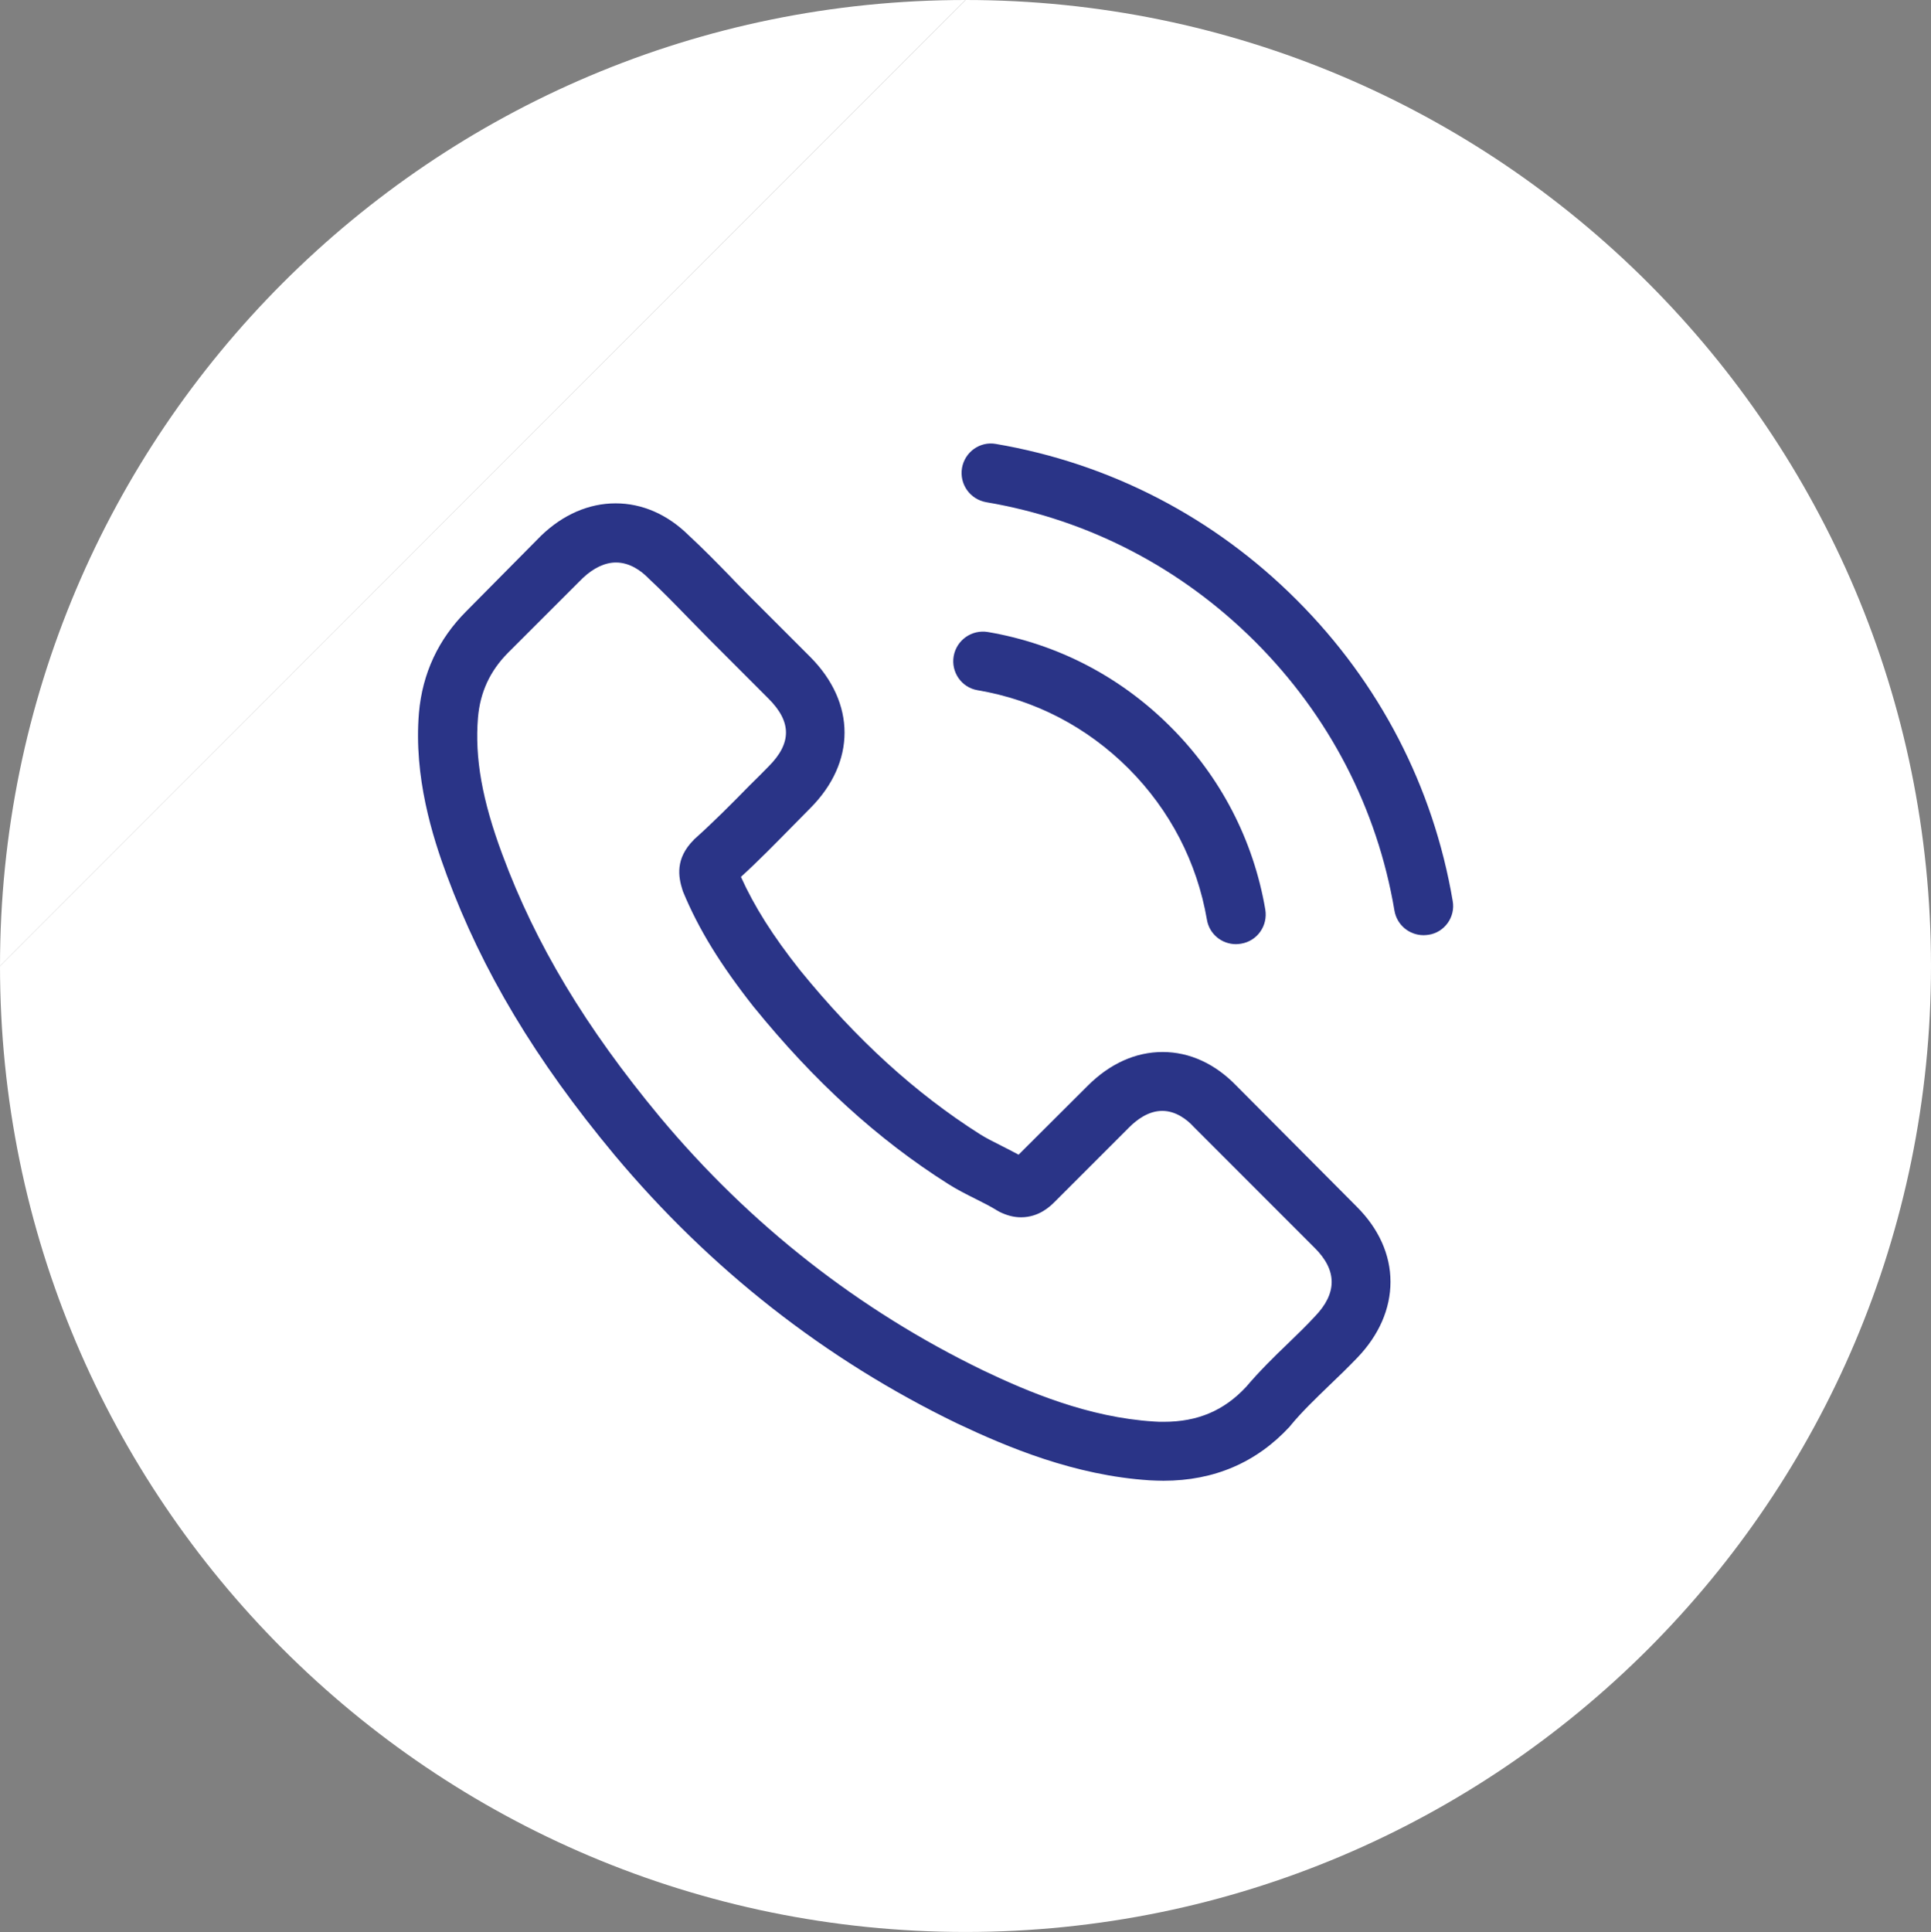<?xml version="1.0" encoding="utf-8"?>
<!-- Generator: Adobe Illustrator 16.0.0, SVG Export Plug-In . SVG Version: 6.00 Build 0)  -->
<!DOCTYPE svg PUBLIC "-//W3C//DTD SVG 1.1//EN" "http://www.w3.org/Graphics/SVG/1.1/DTD/svg11.dtd">
<svg version="1.1" id="Layer_1" xmlns="http://www.w3.org/2000/svg" xmlns:xlink="http://www.w3.org/1999/xlink" x="0px" y="0px"
	 width="36.372px" height="36.387px" viewBox="0 0 36.372 36.387" enable-background="new 0 0 36.372 36.387" xml:space="preserve">
<rect x="0" y="0" width="36.372" height="36.387" fill="#808080" stroke="none"/>
<path display="none" fill="none" d="M-118.351,47.852"/>
<path display="none" fill="none" d="M201.649,47.852"/>
<path display="none" fill="none" d="M-118.351,47.852"/>
<path display="none" fill="none" d="M201.649,47.852"/>
<path display="none" fill="none" d="M-118.351,47.852"/>
<path display="none" fill="none" d="M201.649,47.852"/>
<path fill="#FFFFFF" d="M18.186,0C8.142,0,0,8.146,0,18.193"/>
<path fill="#FFFFFF" d="M0,18.193c0,10.048,8.142,18.193,18.186,18.193c10.043,0,18.186-8.146,18.186-18.193S28.229,0,18.186,0"/>
<polyline fill="none" points="0,36.387 36.372,36.387 36.372,0 "/>
<path display="none" fill="none" d="M-118.351,47.852"/>
<path display="none" fill="none" d="M201.649,47.852"/>
<path display="none" fill="none" d="M-118.351,47.852"/>
<path display="none" fill="none" d="M201.649,47.852"/>
<path display="none" fill="none" d="M-118.351,47.852"/>
<path display="none" fill="none" d="M201.649,47.852"/>
<path display="none" fill="none" d="M-118.351,47.852"/>
<path display="none" fill="none" d="M201.649,47.852"/>
<path display="none" fill="#2A3487" d="M14.027,29.836l-3.272-5.67h-0.256c-1.683,0-3.052-1.241-3.052-2.77V11.319
	c0-1.526,1.37-2.768,3.052-2.768h14.723c1.684,0,3.052,1.241,3.052,2.768v10.077c0,1.528-1.368,2.77-3.052,2.77h-7.923
	L14.027,29.836z M10.499,10.085c-0.837,0-1.518,0.554-1.518,1.234v10.077c0,0.682,0.681,1.235,1.518,1.235h1.139l2.388,4.137
	l2.386-4.137h8.81c0.837,0,1.516-0.555,1.516-1.235V11.319c0-0.681-0.682-1.234-1.516-1.234H10.499z"/>
<line display="none" fill="none" x1="129.649" y1="48.852" x2="-190.351" y2="48.852"/>
<line display="none" fill="none" x1="201.649" y1="47.852" x2="-118.351" y2="47.852"/>
<line display="none" fill="none" x1="-118.351" y1="47.852" x2="201.649" y2="47.852"/>
<path fill="#2A3487" d="M23.292,20.452c-0.4-0.416-0.883-0.639-1.393-0.639c-0.508,0-0.994,0.219-1.41,0.635l-1.303,1.299
	c-0.107-0.058-0.213-0.111-0.316-0.164c-0.148-0.074-0.289-0.145-0.408-0.219c-1.221-0.775-2.33-1.785-3.393-3.092
	c-0.516-0.651-0.861-1.2-1.113-1.757c0.34-0.31,0.652-0.631,0.957-0.94c0.115-0.116,0.23-0.235,0.346-0.351
	c0.865-0.865,0.865-1.987,0-2.854l-1.125-1.125c-0.127-0.129-0.26-0.26-0.383-0.392c-0.248-0.255-0.508-0.52-0.775-0.767
	c-0.4-0.396-0.877-0.606-1.381-0.606c-0.502,0-0.988,0.21-1.4,0.606c-0.004,0.004-0.004,0.004-0.008,0.008L8.785,11.51
	c-0.528,0.528-0.829,1.172-0.894,1.917c-0.1,1.204,0.254,2.326,0.526,3.06c0.668,1.802,1.666,3.472,3.154,5.261
	c1.805,2.157,3.977,3.86,6.457,5.06c0.949,0.449,2.213,0.981,3.627,1.072c0.086,0.004,0.178,0.008,0.26,0.008
	c0.953,0,1.752-0.342,2.379-1.021c0.004-0.009,0.012-0.013,0.016-0.021c0.215-0.26,0.461-0.495,0.721-0.747
	c0.178-0.168,0.359-0.346,0.537-0.53c0.408-0.426,0.623-0.92,0.623-1.428c0-0.511-0.221-1.001-0.635-1.414L23.292,20.452z
	 M24.767,24.794C24.763,24.794,24.763,24.798,24.767,24.794c-0.16,0.174-0.324,0.331-0.502,0.504
	c-0.268,0.256-0.539,0.523-0.795,0.824c-0.416,0.445-0.908,0.656-1.551,0.656c-0.061,0-0.127,0-0.189-0.006
	c-1.225-0.077-2.361-0.555-3.215-0.964c-2.332-1.13-4.381-2.732-6.082-4.767c-1.406-1.693-2.346-3.261-2.969-4.943
	c-0.383-1.026-0.523-1.826-0.461-2.581c0.041-0.481,0.227-0.882,0.568-1.225l1.406-1.405c0.201-0.189,0.416-0.293,0.625-0.293
	c0.262,0,0.471,0.156,0.604,0.288c0.004,0.005,0.008,0.009,0.012,0.013c0.252,0.234,0.49,0.479,0.742,0.738
	c0.129,0.133,0.26,0.264,0.391,0.399l1.125,1.126c0.438,0.437,0.438,0.841,0,1.278c-0.119,0.12-0.234,0.239-0.354,0.354
	c-0.346,0.354-0.676,0.685-1.033,1.006c-0.01,0.009-0.018,0.013-0.021,0.021c-0.355,0.355-0.289,0.701-0.215,0.937
	c0.004,0.012,0.008,0.025,0.012,0.037c0.293,0.709,0.705,1.377,1.332,2.173l0.004,0.004c1.137,1.401,2.336,2.494,3.66,3.331
	c0.168,0.107,0.342,0.194,0.506,0.276c0.148,0.074,0.289,0.145,0.408,0.219c0.018,0.008,0.033,0.021,0.049,0.028
	c0.141,0.07,0.273,0.104,0.408,0.104c0.344,0,0.557-0.215,0.627-0.284l1.41-1.41c0.141-0.141,0.361-0.31,0.623-0.31
	c0.254,0,0.465,0.16,0.594,0.302c0.004,0.004,0.004,0.004,0.008,0.008l2.27,2.271C25.189,23.925,25.189,24.358,24.767,24.794"/>
<path fill="#2A3487" d="M18.412,12.999c1.08,0.181,2.061,0.692,2.846,1.476c0.781,0.783,1.289,1.765,1.475,2.844
	c0.045,0.273,0.279,0.463,0.549,0.463c0.033,0,0.061-0.005,0.094-0.009c0.305-0.049,0.508-0.337,0.457-0.643
	c-0.223-1.307-0.84-2.499-1.785-3.442c-0.943-0.944-2.133-1.563-3.441-1.785c-0.303-0.05-0.588,0.151-0.643,0.452
	C17.91,12.656,18.109,12.948,18.412,12.999"/>
<path fill="#2A3487" d="M27.363,16.969c-0.365-2.152-1.379-4.111-2.938-5.669c-1.557-1.559-3.516-2.572-5.666-2.939
	c-0.301-0.054-0.586,0.151-0.639,0.453c-0.051,0.305,0.152,0.59,0.455,0.644c1.922,0.325,3.674,1.236,5.066,2.626
	c1.395,1.394,2.301,3.146,2.625,5.067c0.047,0.272,0.281,0.462,0.549,0.462c0.033,0,0.063-0.004,0.096-0.008
	C27.21,17.559,27.417,17.27,27.363,16.969"/>
</svg>

